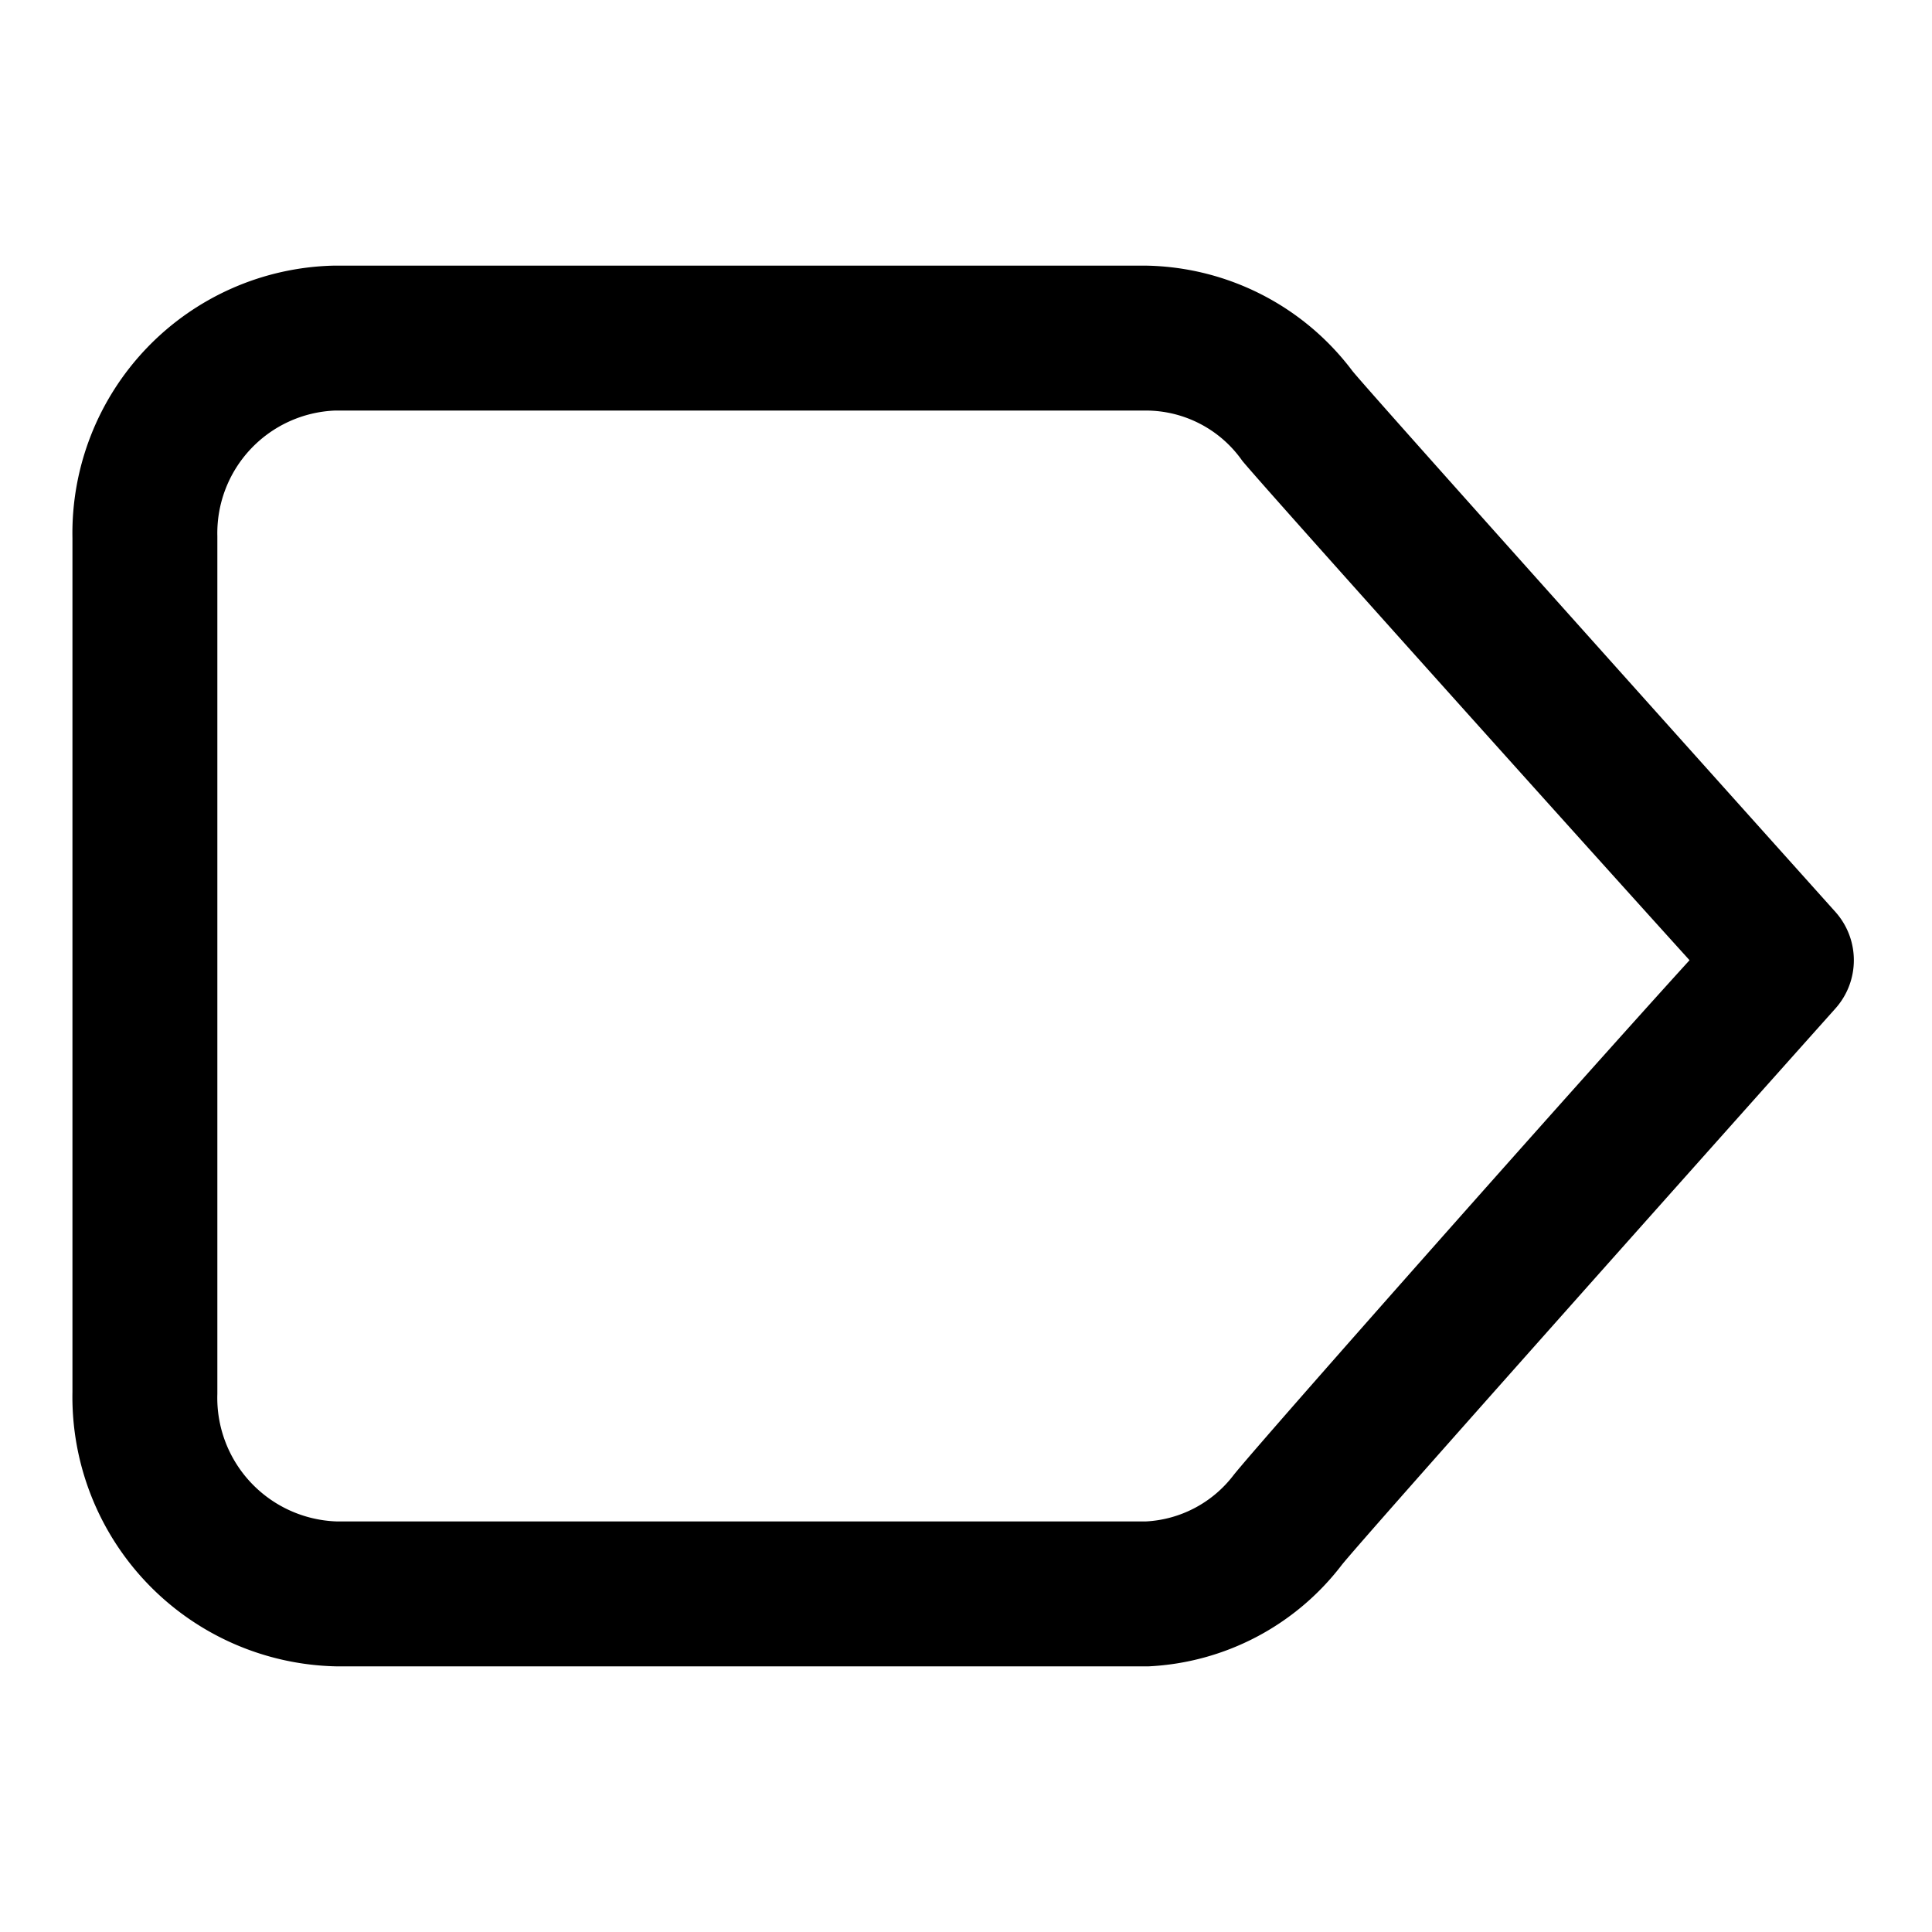 <svg xmlns="http://www.w3.org/2000/svg" viewBox="0 0 20 20"><defs><style>.cls-1{fill:none;}</style></defs><title>tag</title><g id="Calque_2" data-name="Calque 2"><g id="sources_non_vectorisés_" data-name="sources (non vectorisés)"><g id="tag"><g id="Rectangle_954" data-name="Rectangle 954"><rect class="cls-1" width="20" height="20"/></g><g id="Tracé_1108" data-name="Tracé 1108"><path d="M11.88,17.25H3.48A2.79,2.79,0,0,1,.75,14.41V5.57a2.77,2.77,0,0,1,2.7-2.82h8.42A2.73,2.73,0,0,1,14,3.84c.16.2,3.09,3.47,5,5.6a.75.75,0,0,1,0,1c-1.34,1.5-4.87,5.46-5.11,5.76a2.68,2.68,0,0,1-2,1.05Zm-8.41-13a1.27,1.27,0,0,0-1.22,1.3v8.88a1.28,1.28,0,0,0,1.24,1.32h8.37a1.22,1.22,0,0,0,.91-.48c.27-.34,3.51-4,4.72-5.33-1.24-1.37-4.4-4.89-4.63-5.17a1.22,1.22,0,0,0-1-.52Z"/></g></g></g></g></svg>